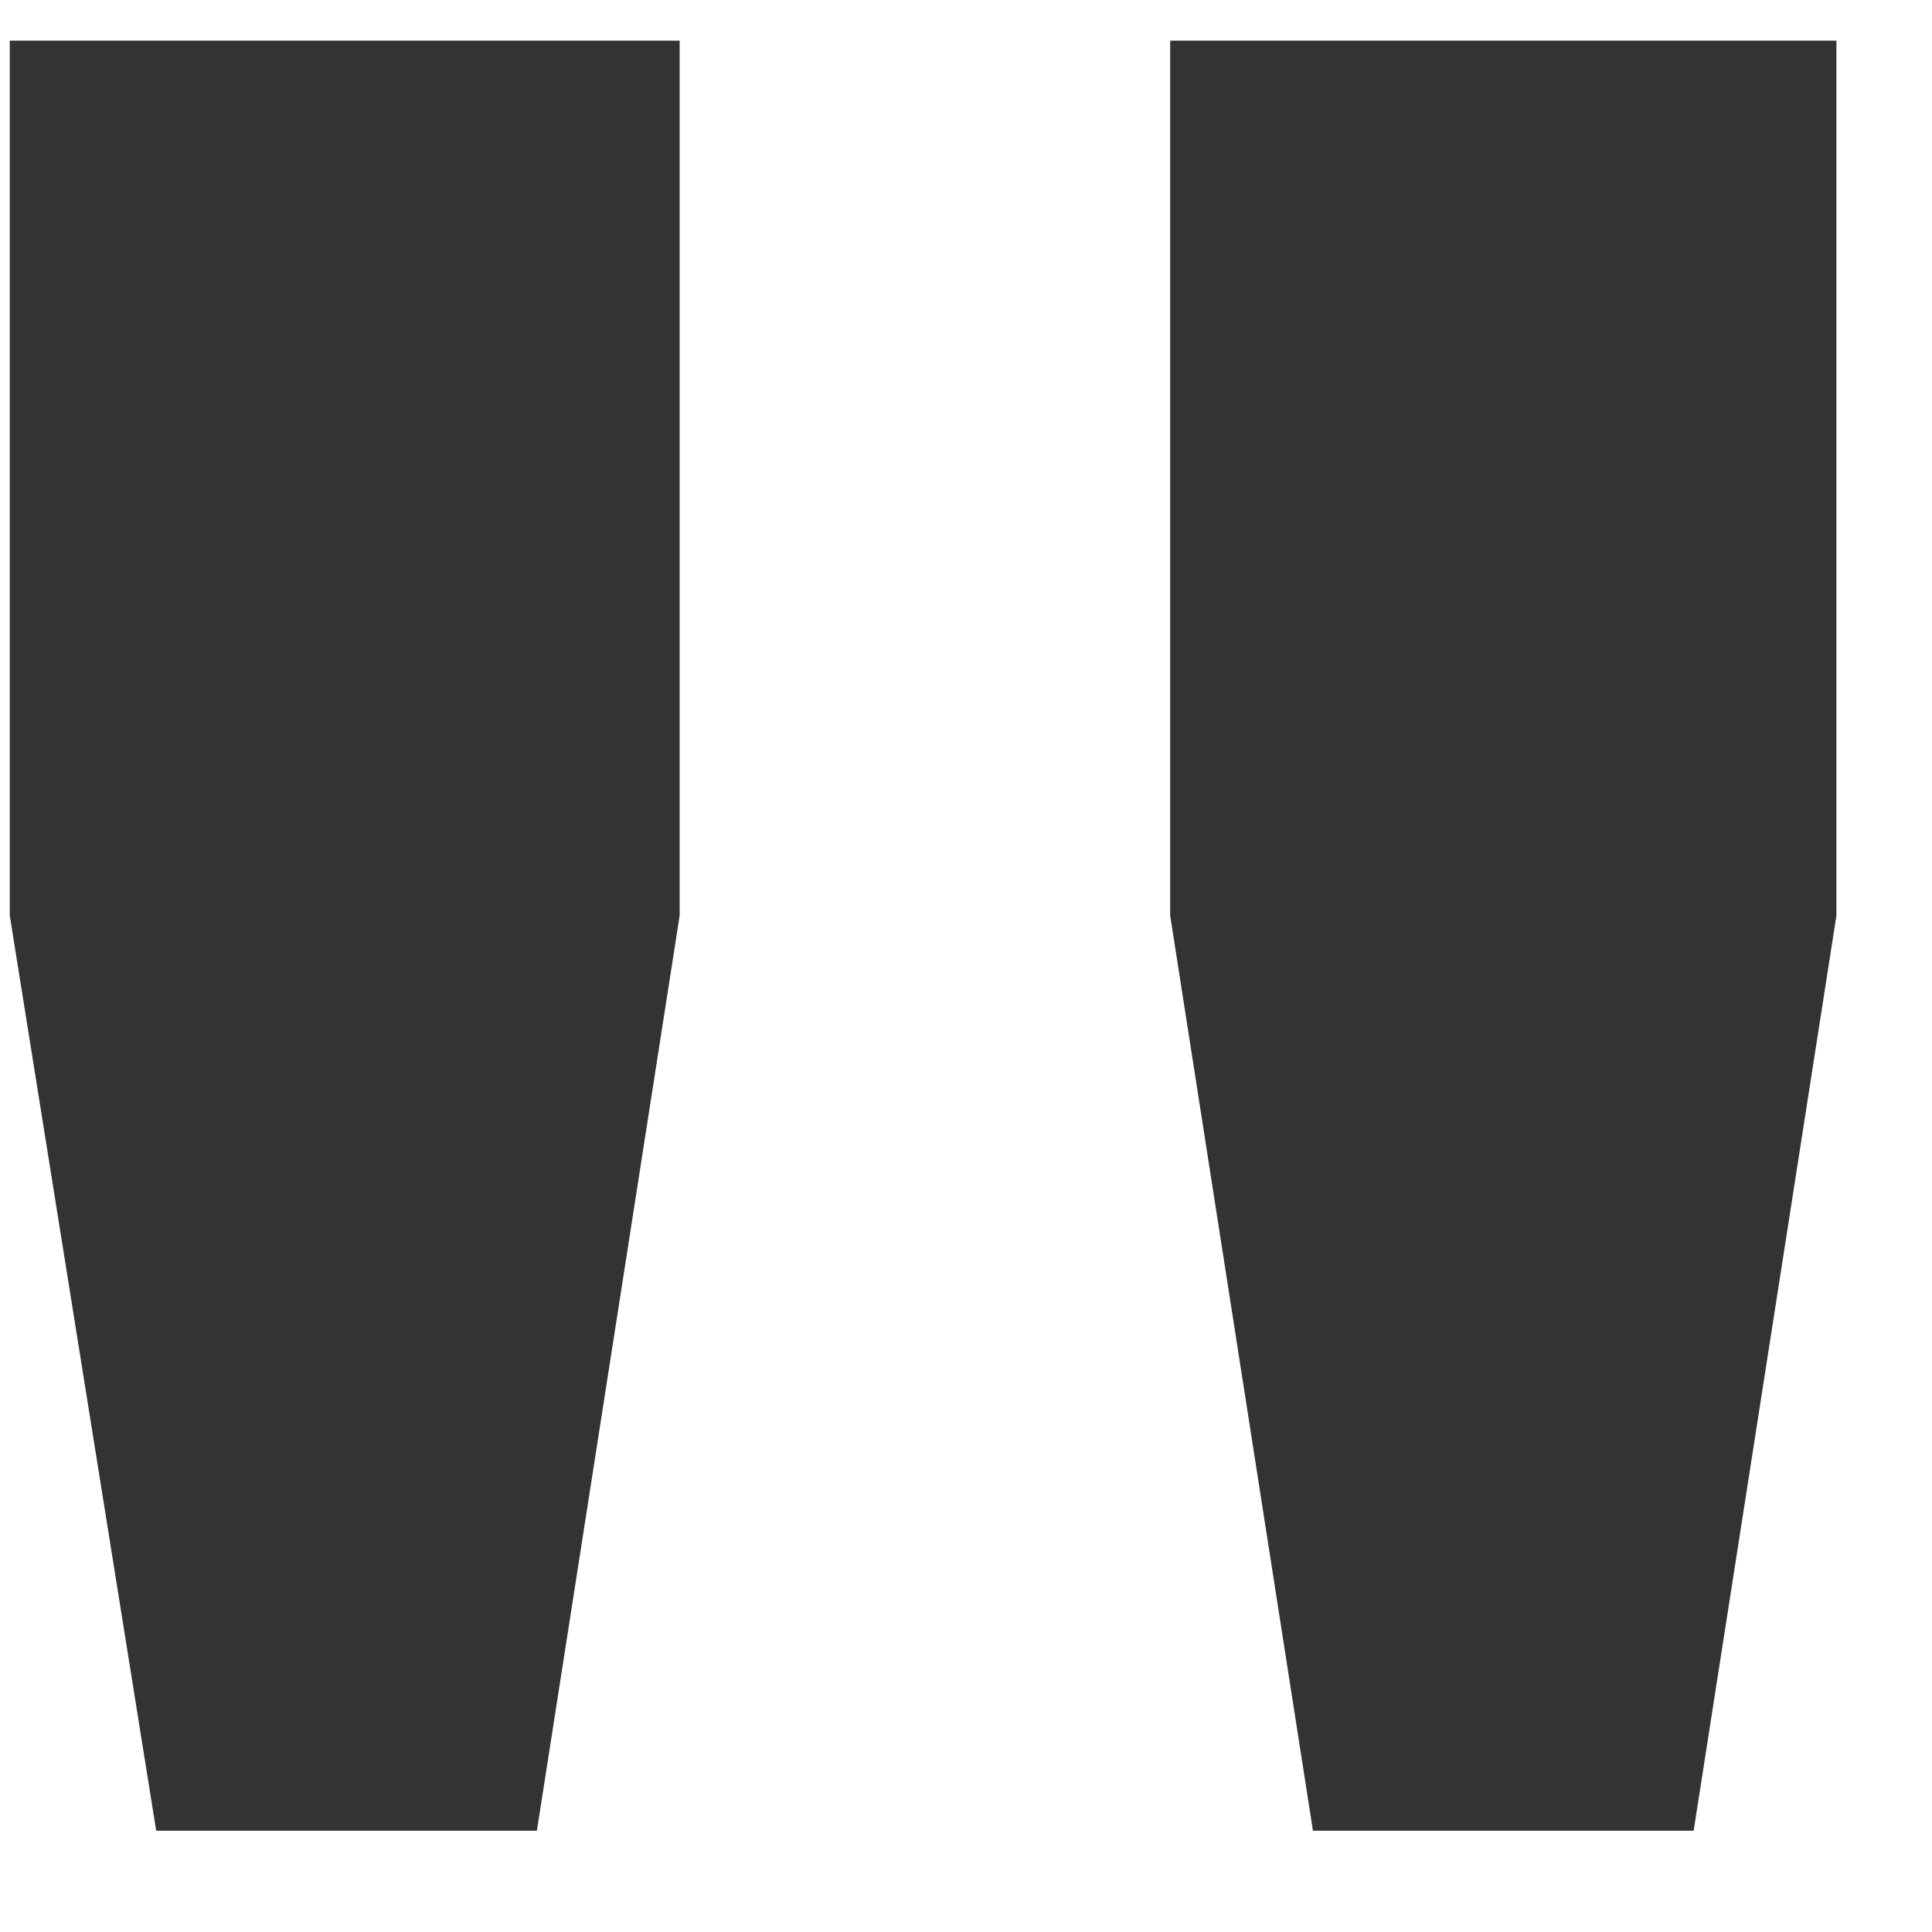 <svg width="19" height="19" viewBox="0 0 19 19" fill="none" xmlns="http://www.w3.org/2000/svg">
<path d="M1.536 18.004L0.096 9.004V0.4H6.684V9.004L5.28 18.004H1.536ZM12.912 18.004L11.508 9.004V0.4H18.06V9.004L16.656 18.004H12.912Z" fill="#333333"/>
</svg>
